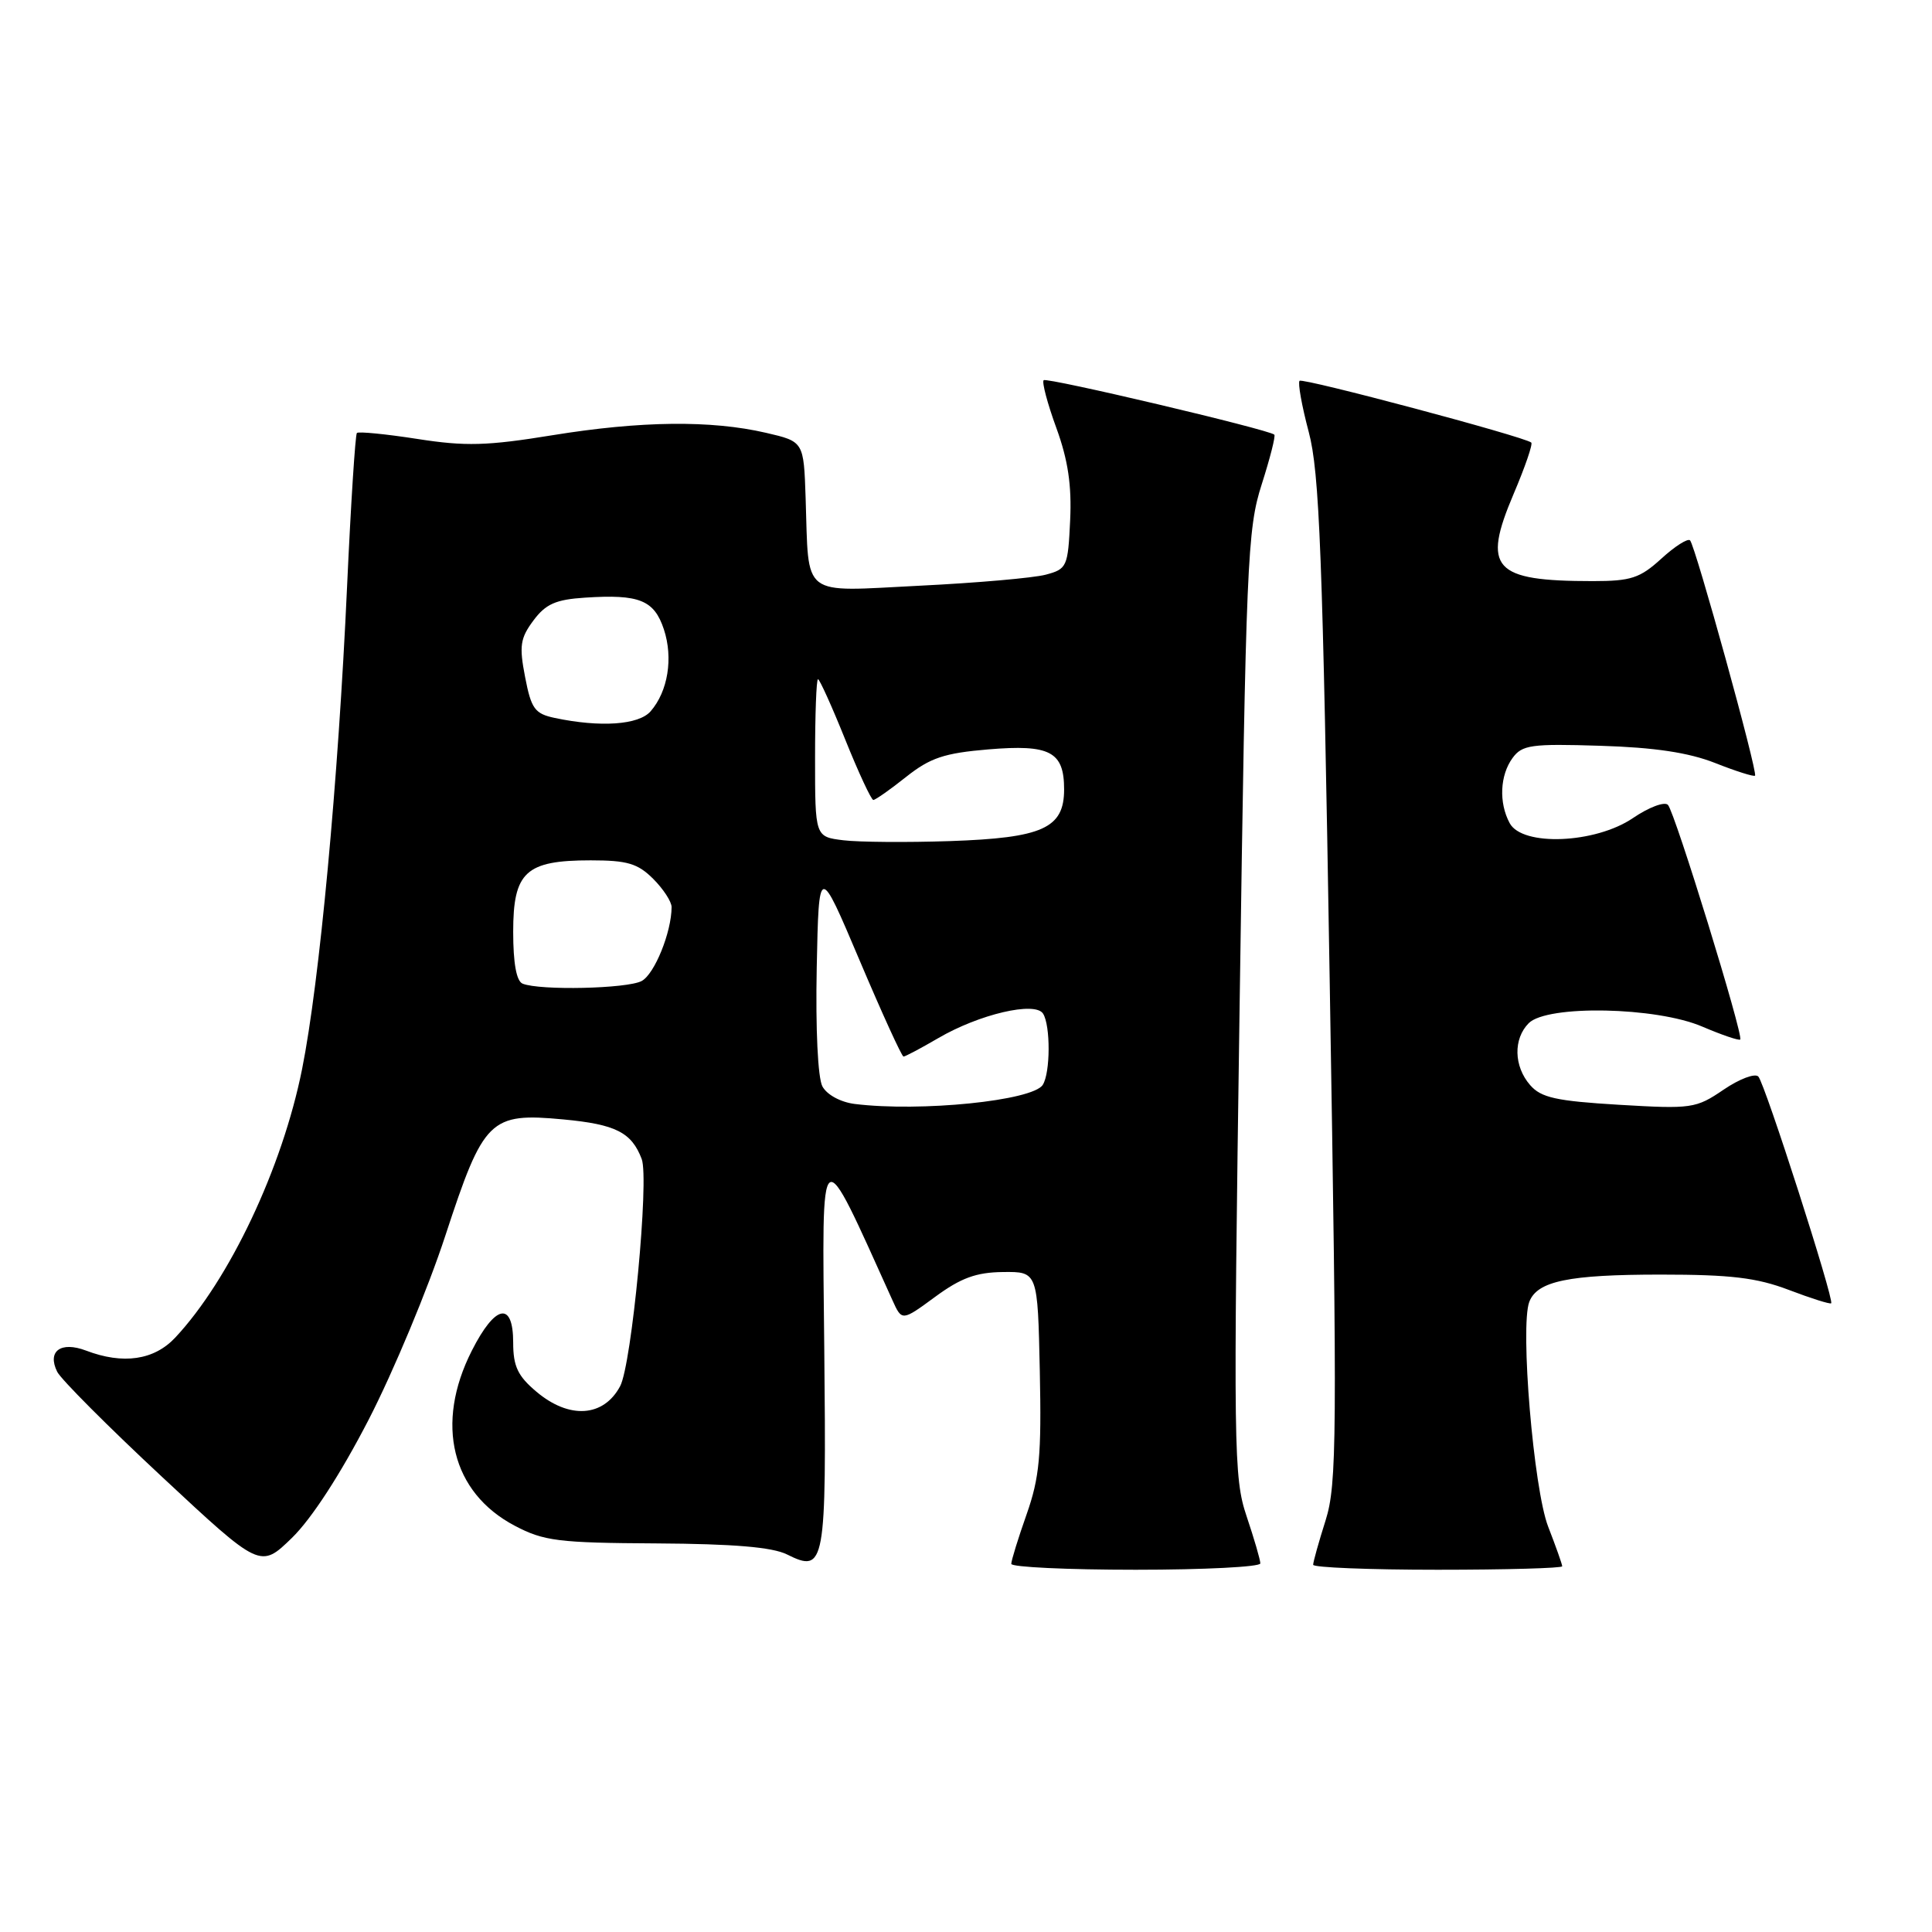 <?xml version="1.0" encoding="UTF-8" standalone="no"?>
<!DOCTYPE svg PUBLIC "-//W3C//DTD SVG 1.1//EN" "http://www.w3.org/Graphics/SVG/1.1/DTD/svg11.dtd" >
<svg xmlns="http://www.w3.org/2000/svg" xmlns:xlink="http://www.w3.org/1999/xlink" version="1.1" viewBox="0 0 256 256">
 <g >
 <path fill="currentColor"
d=" M 48.85 188.11 C 52.14 181.72 56.72 170.74 59.02 163.70 C 64.09 148.22 64.91 147.42 74.65 148.33 C 81.58 148.98 83.69 150.04 85.03 153.58 C 86.04 156.24 83.71 180.80 82.17 183.68 C 79.98 187.78 75.43 188.08 71.08 184.41 C 68.61 182.33 68.00 181.05 68.00 177.91 C 68.00 172.37 65.63 172.83 62.52 178.97 C 57.60 188.66 59.84 197.77 68.21 202.17 C 72.06 204.20 73.98 204.44 87.00 204.51 C 97.16 204.57 102.33 205.00 104.28 205.97 C 109.33 208.48 109.51 207.51 109.22 178.71 C 108.93 150.24 108.44 150.59 118.25 172.28 C 119.51 175.07 119.51 175.07 123.91 171.84 C 127.31 169.34 129.34 168.59 132.90 168.55 C 137.50 168.50 137.50 168.50 137.78 181.69 C 138.01 192.86 137.75 195.77 136.03 200.66 C 134.91 203.83 134.00 206.78 134.00 207.22 C 134.00 207.65 141.43 208.00 150.50 208.00 C 159.57 208.00 167.00 207.62 167.00 207.16 C 167.00 206.69 166.18 203.88 165.18 200.91 C 163.46 195.79 163.41 192.14 164.26 133.00 C 165.10 74.36 165.28 70.11 167.18 64.19 C 168.29 60.71 169.05 57.74 168.85 57.59 C 167.98 56.88 138.69 49.97 138.29 50.38 C 138.04 50.63 138.79 53.47 139.97 56.70 C 141.52 60.95 142.02 64.32 141.80 68.96 C 141.51 75.11 141.38 75.40 138.56 76.15 C 136.94 76.58 129.42 77.24 121.86 77.61 C 105.94 78.40 107.20 79.37 106.75 66.00 C 106.50 58.51 106.50 58.51 101.50 57.35 C 94.21 55.66 84.89 55.77 73.20 57.67 C 64.54 59.08 61.69 59.16 55.29 58.16 C 51.11 57.51 47.51 57.16 47.29 57.37 C 47.08 57.59 46.49 66.73 45.99 77.69 C 44.81 103.60 42.33 130.16 40.03 141.65 C 37.41 154.75 30.40 169.58 23.21 177.25 C 20.41 180.23 16.31 180.83 11.40 178.96 C 8.05 177.69 6.22 179.04 7.58 181.77 C 8.09 182.78 14.35 189.06 21.50 195.72 C 34.50 207.84 34.50 207.84 38.68 203.78 C 41.28 201.25 45.12 195.34 48.85 188.11 Z  M 207.00 207.54 C 207.00 207.28 206.16 204.92 205.14 202.29 C 203.21 197.32 201.40 175.73 202.64 172.50 C 203.69 169.75 207.85 168.89 220.05 168.89 C 229.33 168.89 232.77 169.30 237.03 170.92 C 239.97 172.04 242.50 172.84 242.64 172.69 C 243.07 172.26 233.86 143.57 232.99 142.65 C 232.55 142.18 230.48 142.96 228.38 144.39 C 224.72 146.88 224.16 146.96 214.53 146.39 C 206.20 145.89 204.20 145.45 202.75 143.78 C 200.58 141.29 200.50 137.65 202.57 135.57 C 205.02 133.13 219.46 133.41 225.56 136.03 C 228.16 137.14 230.42 137.91 230.59 137.74 C 231.06 137.27 221.93 107.61 221.01 106.65 C 220.56 106.18 218.47 106.97 216.37 108.40 C 211.38 111.79 201.70 112.18 200.04 109.07 C 198.58 106.36 198.75 102.73 200.42 100.44 C 201.69 98.70 202.89 98.53 212.05 98.82 C 219.24 99.04 223.75 99.72 227.26 101.10 C 230.01 102.19 232.39 102.94 232.55 102.78 C 232.95 102.38 224.64 72.30 223.94 71.60 C 223.64 71.30 221.92 72.39 220.13 74.03 C 217.30 76.61 216.11 77.00 211.06 77.00 C 197.85 77.00 196.35 75.35 200.57 65.43 C 202.08 61.88 203.13 58.83 202.90 58.64 C 201.95 57.85 172.62 50.04 172.20 50.46 C 171.95 50.72 172.49 53.76 173.41 57.22 C 174.84 62.57 175.26 73.34 176.19 129.86 C 177.20 190.61 177.15 196.67 175.65 201.45 C 174.74 204.32 174.00 206.97 174.00 207.34 C 174.00 207.70 181.43 208.00 190.50 208.00 C 199.57 208.00 207.00 207.79 207.00 207.54 Z  M 113.25 146.28 C 111.37 146.04 109.57 145.06 108.97 143.95 C 108.37 142.82 108.06 136.36 108.22 128.26 C 108.50 114.50 108.50 114.50 113.90 127.25 C 116.87 134.26 119.49 140.00 119.72 140.00 C 119.95 140.00 122.02 138.90 124.32 137.56 C 129.74 134.39 137.16 132.65 138.21 134.31 C 139.21 135.88 139.19 142.16 138.17 143.75 C 136.84 145.85 121.97 147.36 113.25 146.28 Z  M 69.25 130.34 C 68.43 130.01 68.00 127.63 68.00 123.47 C 68.00 115.53 69.65 114.00 78.27 114.00 C 83.12 114.00 84.50 114.41 86.55 116.45 C 87.90 117.80 89.00 119.49 88.99 120.20 C 88.98 123.52 86.73 129.08 85.02 129.99 C 83.11 131.01 71.55 131.27 69.25 130.34 Z  M 111.75 111.34 C 108.00 110.88 108.00 110.88 108.00 100.44 C 108.00 94.70 108.17 90.00 108.39 90.00 C 108.60 90.00 110.23 93.60 112.00 98.00 C 113.77 102.40 115.45 106.00 115.72 106.00 C 115.99 106.00 117.95 104.63 120.07 102.94 C 123.26 100.41 125.13 99.79 130.94 99.30 C 139.14 98.61 141.00 99.59 141.00 104.60 C 141.00 109.75 138.17 111.03 125.85 111.45 C 120.16 111.64 113.81 111.59 111.75 111.34 Z  M 73.50 95.13 C 70.86 94.57 70.39 93.92 69.58 89.72 C 68.78 85.60 68.93 84.57 70.68 82.22 C 72.31 80.03 73.64 79.44 77.53 79.19 C 84.72 78.72 86.68 79.51 87.97 83.40 C 89.22 87.20 88.51 91.61 86.21 94.25 C 84.64 96.06 79.55 96.41 73.50 95.13 Z "/>
</g>
</svg>